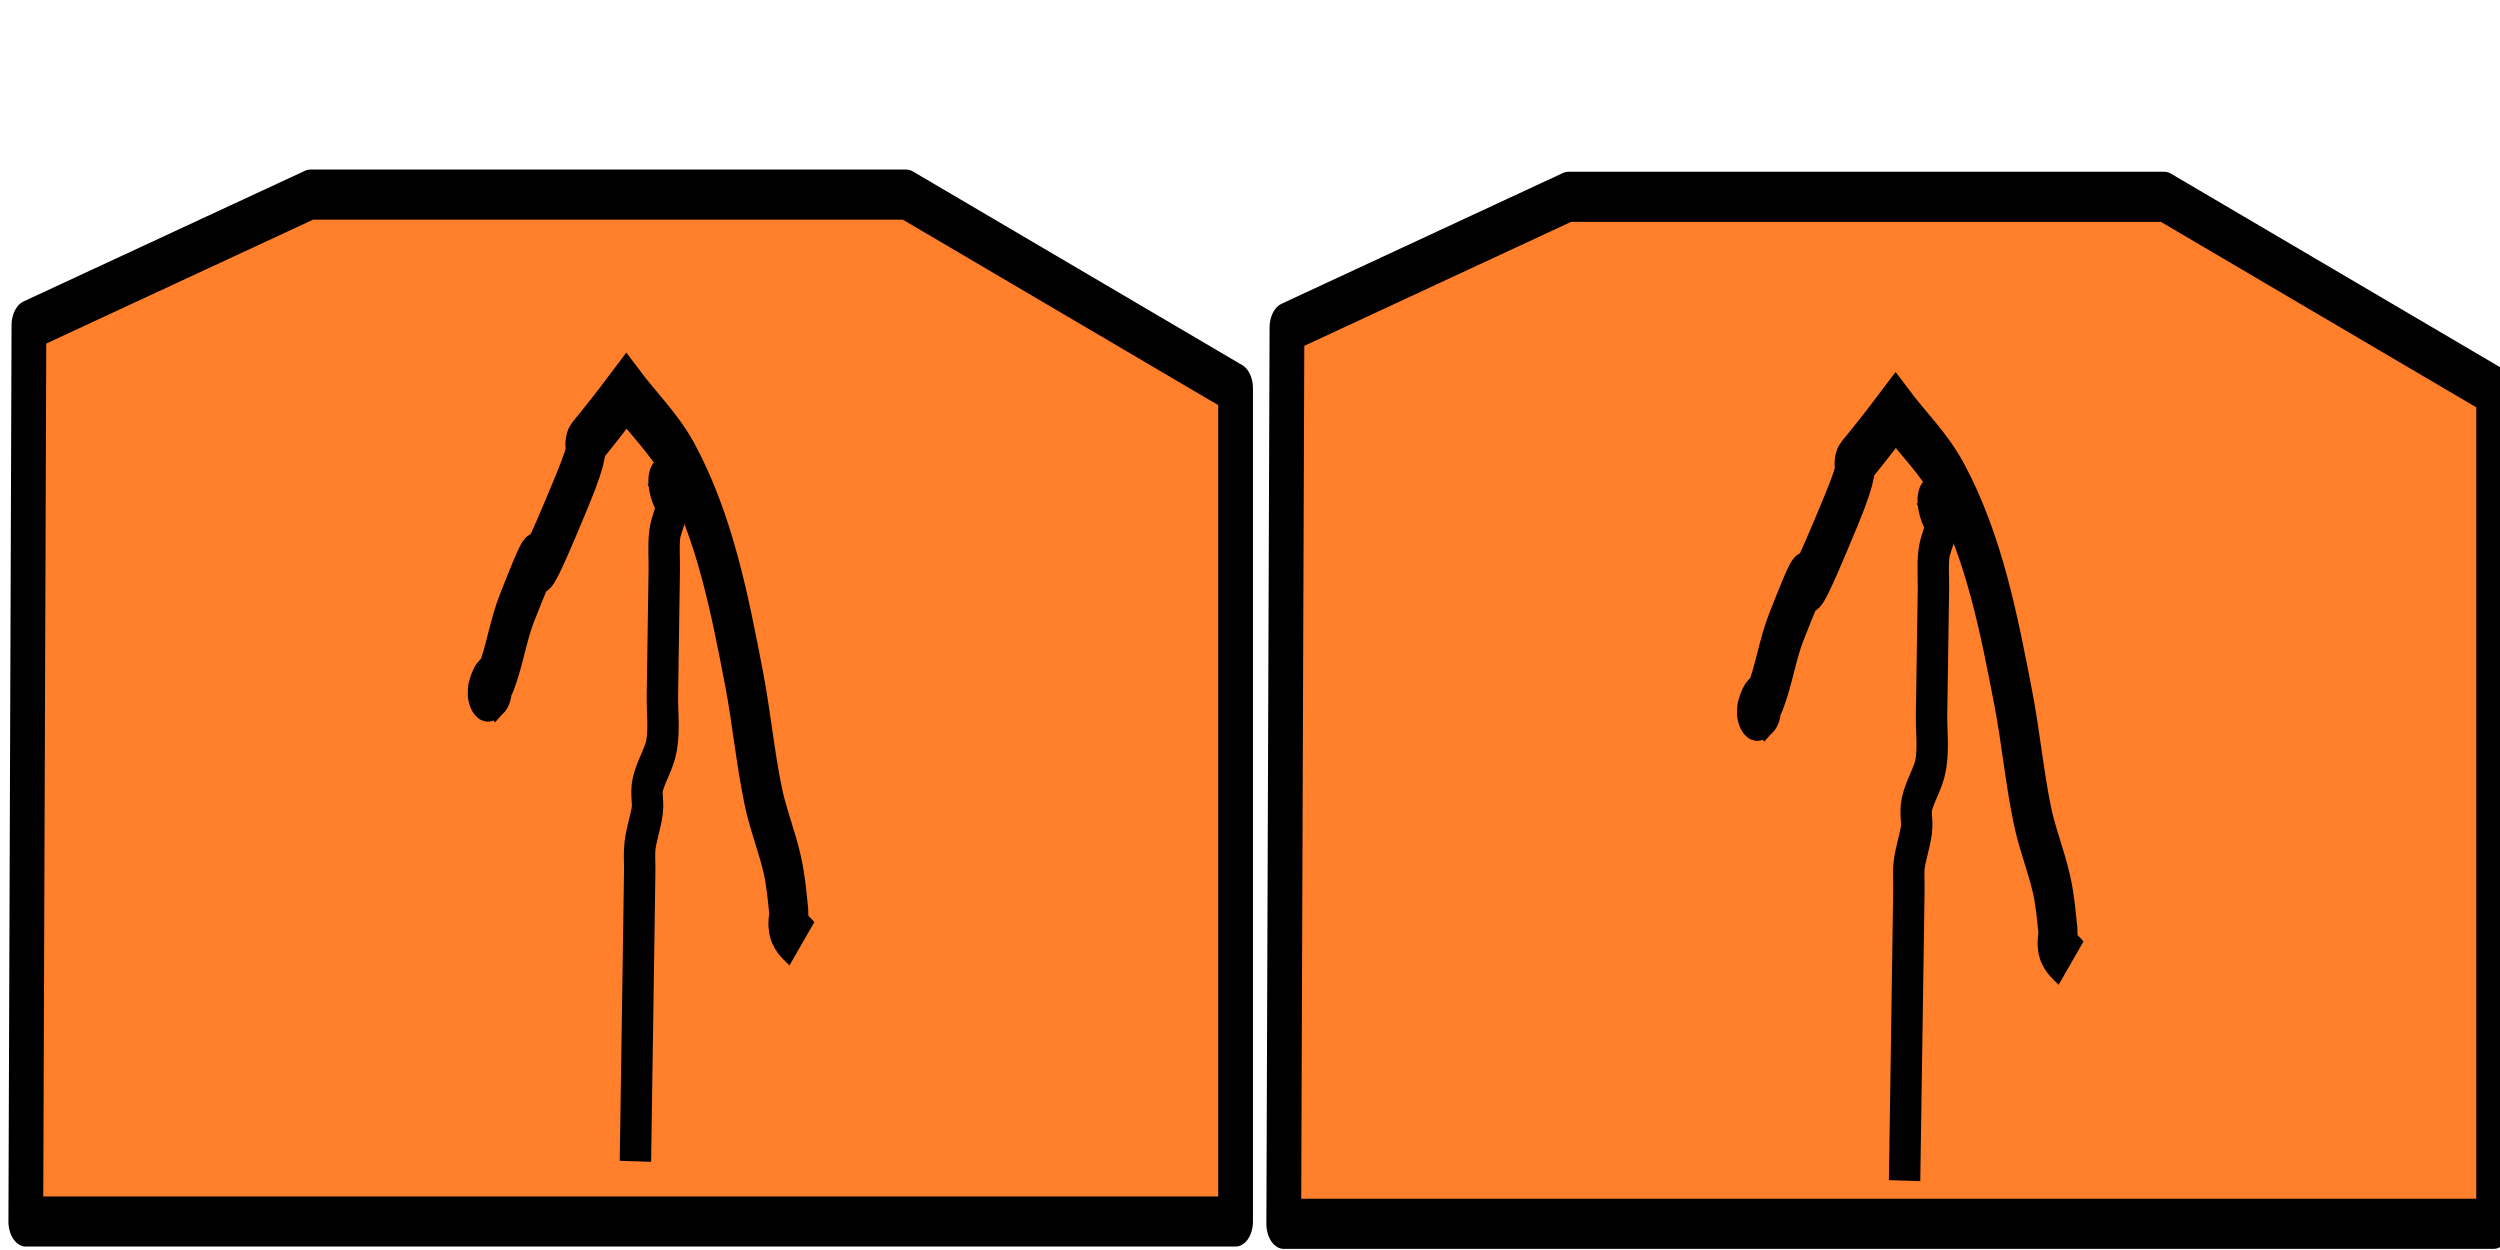 <?xml version="1.0" encoding="UTF-8" standalone="no"?>
<svg
   xmlns:dc="http://purl.org/dc/elements/1.1/"
   xmlns:cc="http://creativecommons.org/ns#"
   xmlns:rdf="http://www.w3.org/1999/02/22-rdf-syntax-ns#"
   xmlns:svg="http://www.w3.org/2000/svg"
   xmlns="http://www.w3.org/2000/svg"
   xmlns:sodipodi="http://sodipodi.sourceforge.net/DTD/sodipodi-0.dtd"
   xmlns:inkscape="http://www.inkscape.org/namespaces/inkscape"
   id="svg4734"
   version="1.1"
   viewBox="0 0 32 16"
   height="16"
   width="32"
   sodipodi:docname="splitter.svg"
   inkscape:version="0.92.3 (2405546, 2018-03-11)">
  <sodipodi:namedview
     pagecolor="#ffffff"
     bordercolor="#666666"
     borderopacity="1"
     objecttolerance="10"
     gridtolerance="10"
     guidetolerance="10"
     inkscape:pageopacity="0"
     inkscape:pageshadow="2"
     inkscape:window-width="2560"
     inkscape:window-height="1376"
     id="namedview5707"
     showgrid="false"
     inkscape:zoom="6.4981948"
     inkscape:cx="0.94191233"
     inkscape:cy="24.357853"
     inkscape:window-x="0"
     inkscape:window-y="27"
     inkscape:window-maximized="1"
     inkscape:current-layer="svg4734"
     units="px" />
  <defs
     id="defs4728" />
  <g
     id="g6134"
     transform="matrix(1.08,0,0,1.557,0.703,-4.942)">
    <path
       sodipodi:nodetypes="cccccccc"
       inkscape:connector-curvature="0"
       id="rect6014"
       d="M -0.308,5.848 3.027,4.774 h 3.77 3.293 l 3.903,1.592 V 13.216 H -0.345 Z"
       style="fill:#ff7f2a;stroke:#000000;stroke-width:0.412;stroke-linecap:round;stroke-linejoin:round;stroke-miterlimit:4;stroke-dasharray:none;stroke-opacity:1" />
    <path
       sodipodi:nodetypes="cccccccc"
       inkscape:connector-curvature="0"
       id="rect6014-3"
       d="m 14.602,5.867 3.335,-1.075 h 3.77 3.293 l 3.903,1.592 V 13.235 H 14.564 Z"
       style="fill:#ff7f2a;stroke:#000000;stroke-width:0.412;stroke-linecap:round;stroke-linejoin:round;stroke-miterlimit:4;stroke-dasharray:none;stroke-opacity:1" />
    <path
       inkscape:connector-curvature="0"
       id="path6041-6"
       d="m 6.88,12.721 c 0.013,-0.605 0.026,-1.21 0.039,-1.815 0.004,-0.193 0.008,-0.385 0.012,-0.578 0.001,-0.069 -0.008,-0.138 0.004,-0.206 0.018,-0.097 0.068,-0.192 0.086,-0.288 0.012,-0.068 -0.017,-0.138 0.004,-0.206 0.036,-0.112 0.139,-0.217 0.166,-0.329 0.032,-0.137 0.006,-0.275 0.009,-0.413 0.005,-0.22 0.009,-0.44 0.014,-0.66 0.003,-0.124 0.005,-0.248 0.008,-0.371 0.002,-0.096 -0.011,-0.193 0.006,-0.289 0.013,-0.07 0.06,-0.137 0.084,-0.206 0.021,-0.062 -0.052,-0.1 -0.076,-0.165 -0.069,-0.189 0.104,0.027 -0.076,-0.165"
       style="fill:none;stroke:#000000;stroke-width:0.372px;stroke-linecap:butt;stroke-linejoin:miter;stroke-opacity:1" />
    <path
       inkscape:connector-curvature="0"
       id="path6043-7"
       d="m 8.853,10.933 c -0.052,-0.043 -0.124,-0.075 -0.157,-0.129 -0.023,-0.038 0.008,-0.085 0.002,-0.128 C 8.68,10.548 8.663,10.418 8.624,10.293 8.562,10.098 8.452,9.913 8.394,9.717 8.3,9.401 8.256,9.076 8.169,8.758 7.998,8.14 7.823,7.513 7.4,6.966 7.231,6.749 6.981,6.581 6.772,6.388 5.874,7.216 6.58,6.454 6.126,7.215 5.369,8.486 6.018,7.218 5.478,8.169 5.373,8.353 5.333,8.557 5.232,8.742 c -0.015,0.028 -0.063,0.037 -0.08,0.063 -0.119,0.187 0.185,-0.083 -0.081,0.127"
       style="fill:none;stroke:#000000;stroke-width:0.463px;stroke-linecap:butt;stroke-linejoin:miter;stroke-opacity:1" />
    <path
       inkscape:connector-curvature="0"
       id="path6041-6-5"
       d="m 21.922,12.88 c 0.013,-0.605 0.026,-1.21 0.039,-1.815 0.004,-0.193 0.008,-0.385 0.012,-0.578 0.002,-0.069 -0.008,-0.138 0.004,-0.206 0.018,-0.097 0.068,-0.192 0.086,-0.288 0.012,-0.068 -0.017,-0.138 0.004,-0.206 0.036,-0.112 0.139,-0.217 0.166,-0.329 0.032,-0.137 0.006,-0.275 0.009,-0.413 0.005,-0.22 0.009,-0.44 0.014,-0.66 0.003,-0.124 0.005,-0.248 0.008,-0.371 0.002,-0.096 -0.011,-0.193 0.006,-0.289 0.013,-0.07 0.06,-0.137 0.084,-0.206 0.021,-0.062 -0.052,-0.1 -0.076,-0.165 -0.069,-0.189 0.104,0.027 -0.076,-0.165"
       style="fill:none;stroke:#000000;stroke-width:0.372px;stroke-linecap:butt;stroke-linejoin:miter;stroke-opacity:1" />
    <path
       inkscape:connector-curvature="0"
       id="path6043-7-3"
       d="m 23.895,11.092 c -0.052,-0.043 -0.124,-0.075 -0.157,-0.129 -0.023,-0.038 0.008,-0.085 0.002,-0.128 -0.018,-0.129 -0.034,-0.258 -0.074,-0.383 -0.062,-0.195 -0.172,-0.38 -0.23,-0.576 -0.094,-0.316 -0.137,-0.641 -0.225,-0.959 -0.171,-0.618 -0.346,-1.245 -0.769,-1.792 -0.168,-0.217 -0.418,-0.385 -0.627,-0.578 -0.899,0.827 -0.193,0.065 -0.646,0.826 -0.757,1.271 -0.108,0.003 -0.648,0.954 -0.104,0.184 -0.145,0.388 -0.246,0.573 -0.015,0.028 -0.063,0.037 -0.08,0.063 -0.119,0.187 0.185,-0.083 -0.081,0.127"
       style="fill:none;stroke:#000000;stroke-width:0.463px;stroke-linecap:butt;stroke-linejoin:miter;stroke-opacity:1" />
  </g>
</svg>
